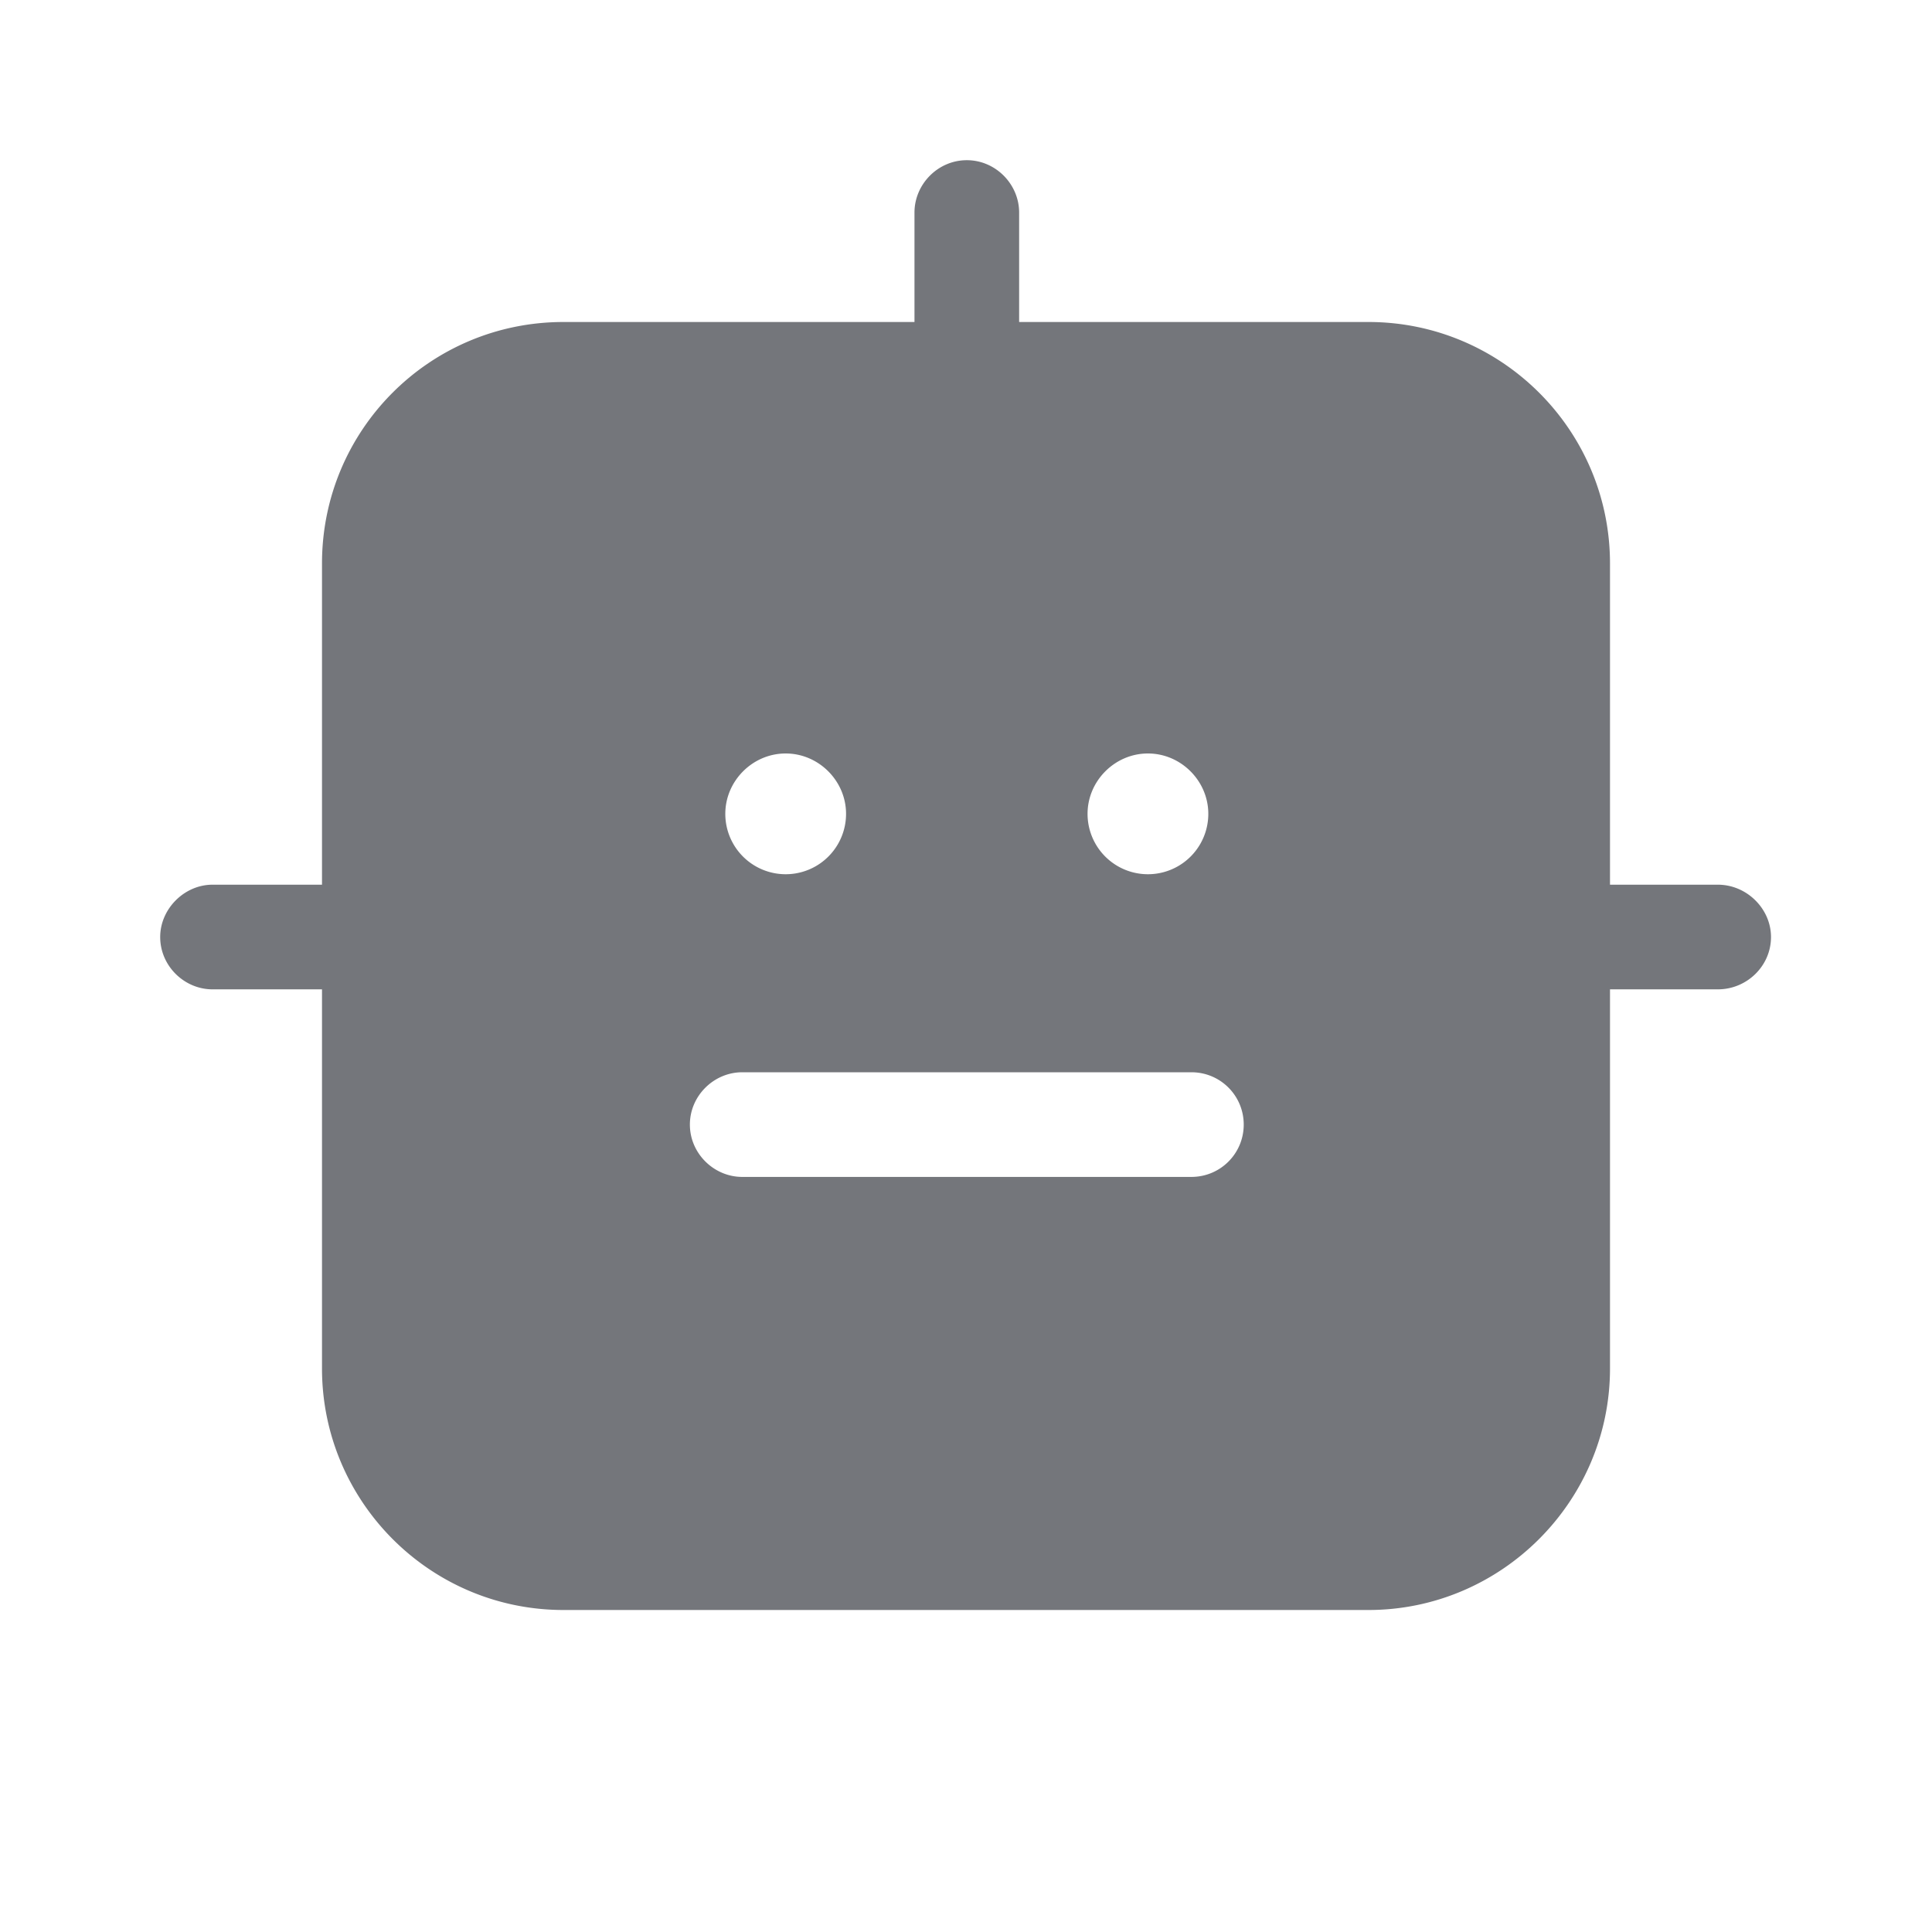 <svg xmlns="http://www.w3.org/2000/svg" fill="none" viewBox="0 0 24 24" focusable="false"><path fill="#74767B" fill-rule="evenodd" d="M12.66 4V2.64c0-.35-.29-.65-.65-.65s-.65.3-.65.65V4H7C5.34 4 4 5.34 4 7v3.99H2.64c-.35 0-.65.3-.65.65 0 .36.3.65.65.65H4V17c0 1.65 1.34 3 3 3h10c1.65 0 3-1.35 3-3v-4.71h1.34c.36 0 .66-.29.66-.65 0-.35-.3-.65-.66-.65H20V7c0-1.66-1.35-3-3-3zm2.35 6.11c0-.41-.34-.75-.75-.75s-.75.34-.75.75a.749.749 0 1 0 1.5 0m-5.79 4.51c-.35 0-.65-.29-.65-.65s.3-.65.65-.65h5.58c.36 0 .65.29.65.65s-.29.65-.65.65zm1.29-4.51c0-.41-.34-.75-.75-.75s-.75.34-.75.75a.749.749 0 1 0 1.5 0"/></svg>
